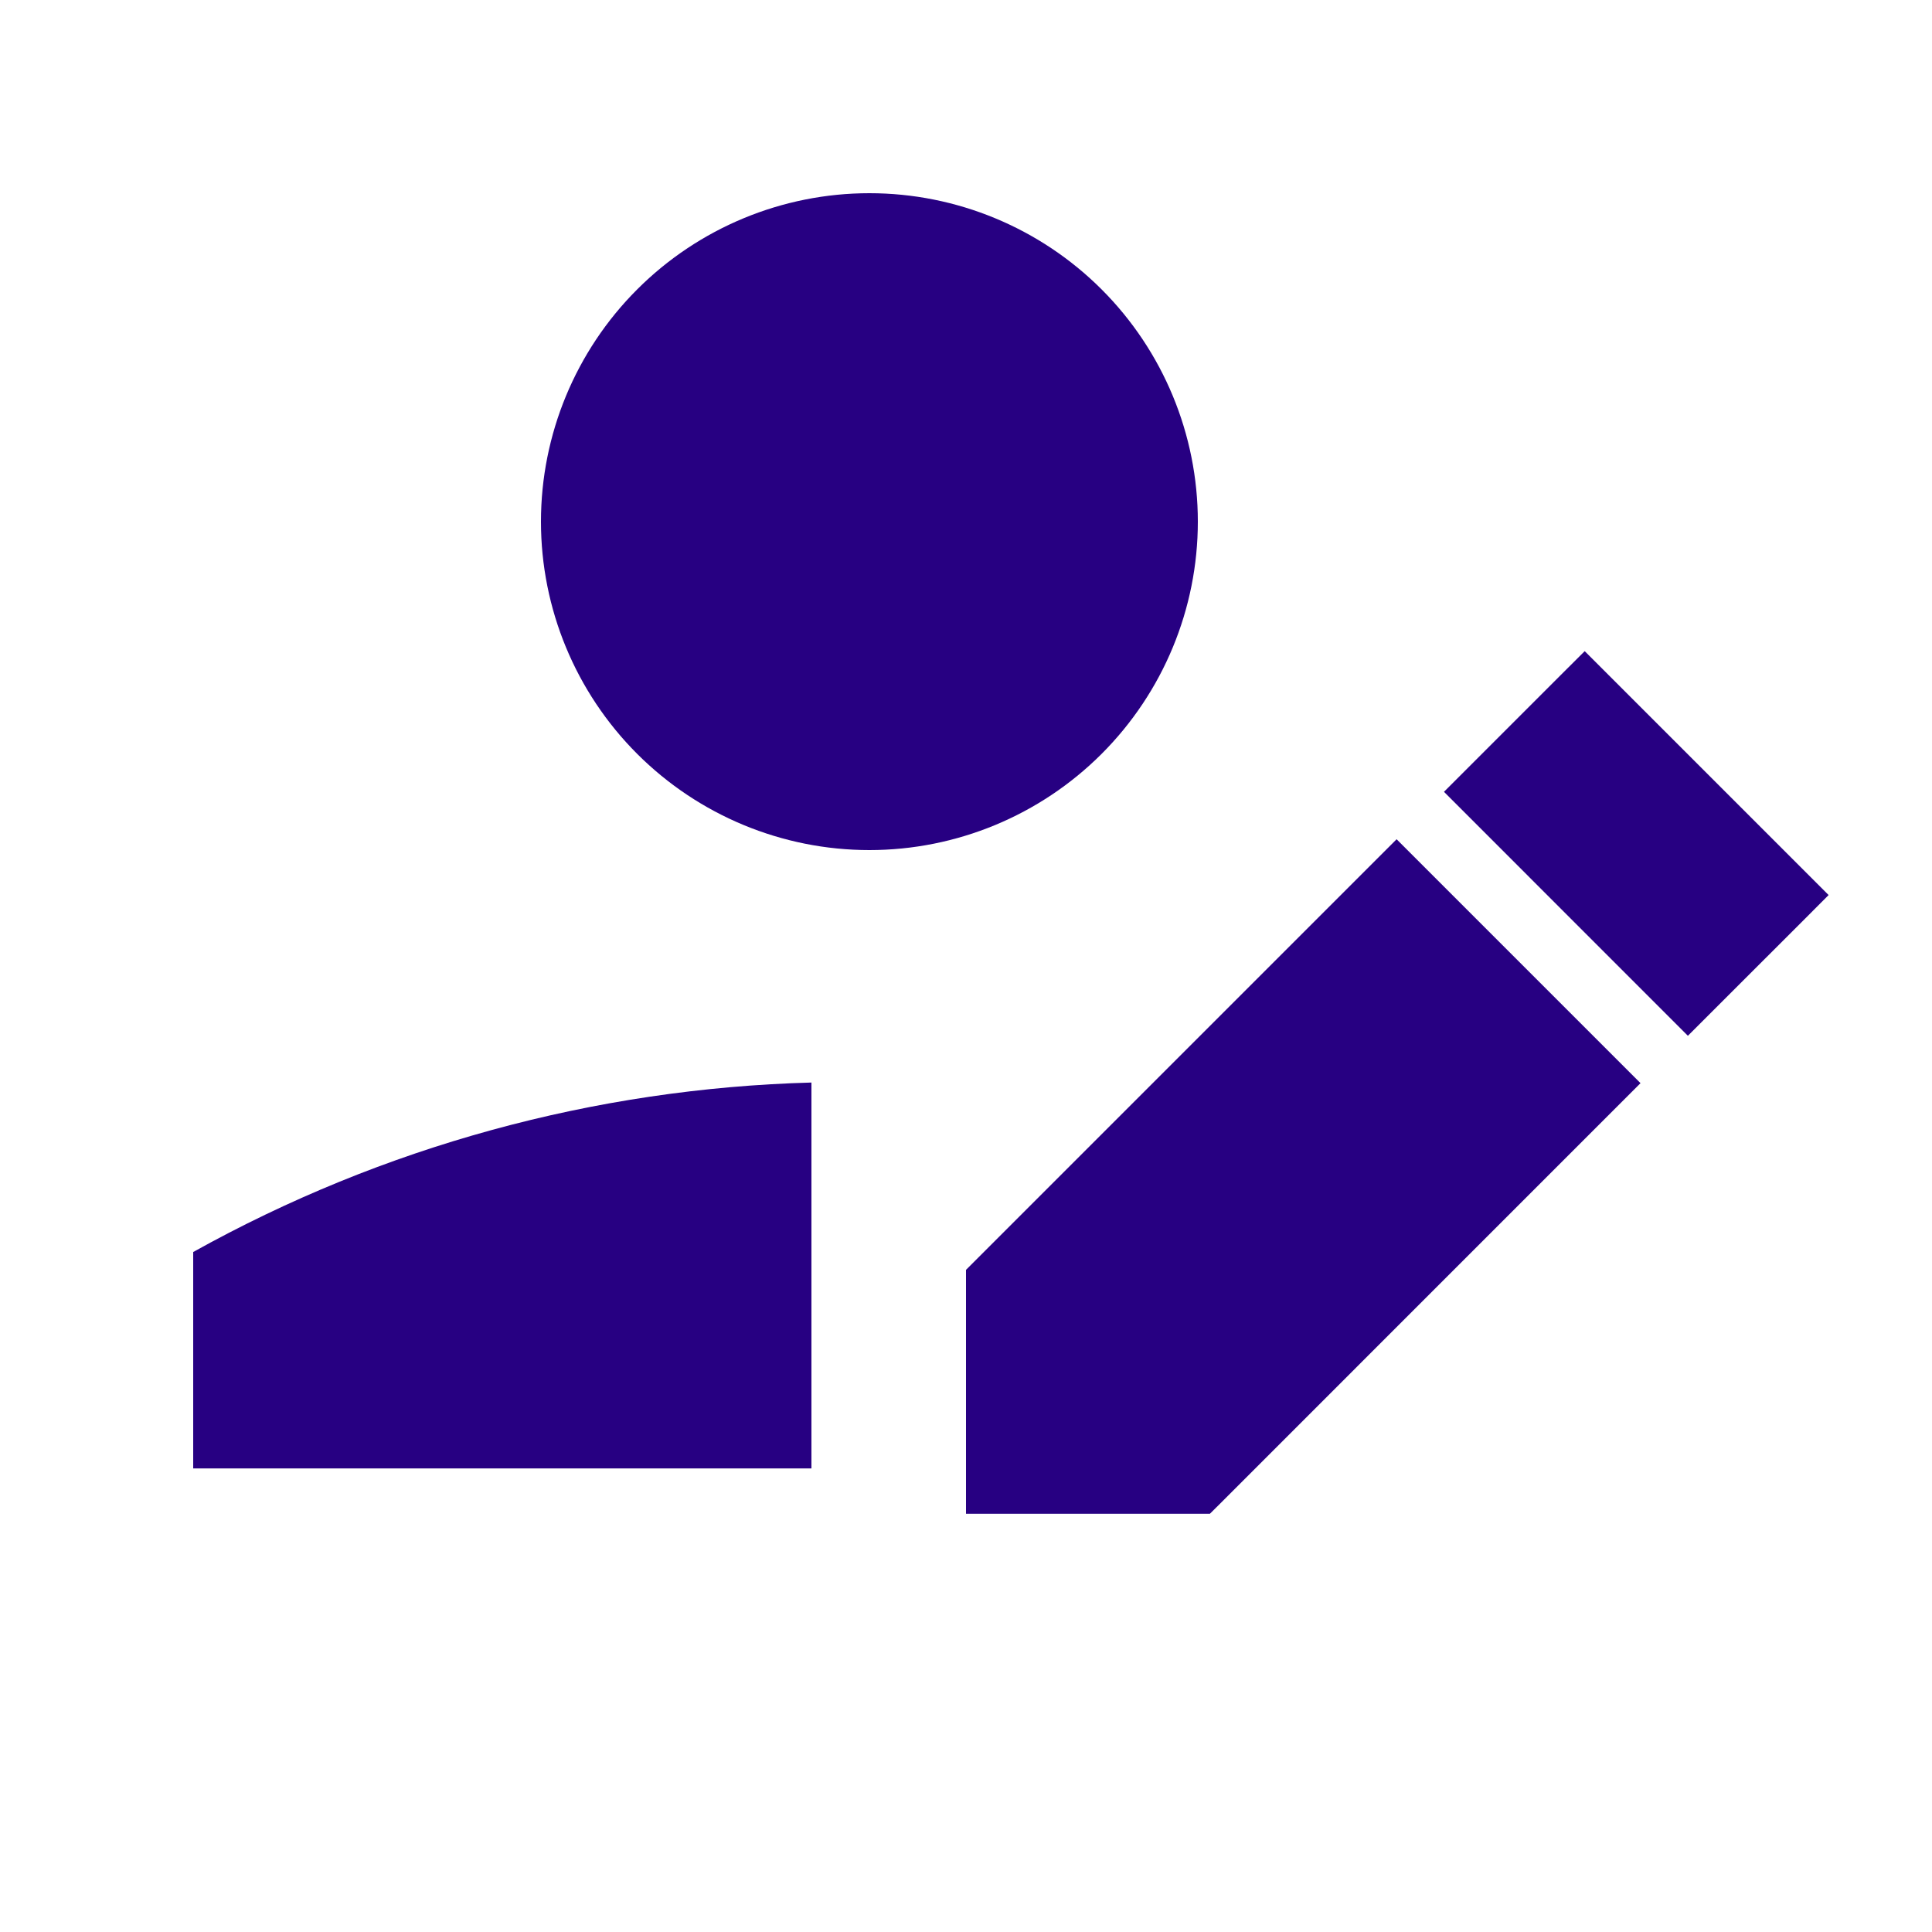 <svg width="25" height="25" viewBox="0 0 25 25" fill="none" xmlns="http://www.w3.org/2000/svg">
<path d="M10.5 19.001H2.5V16.201C4.951 14.836 7.696 14.084 10.5 14.008" fill="#270082"/>
<path d="M7 6.75C7 7.877 7.448 8.958 8.245 9.755C9.042 10.552 10.123 11 11.25 11C12.377 11 13.458 10.552 14.255 9.755C15.052 8.958 15.5 7.877 15.5 6.75C15.5 5.623 15.052 4.542 14.255 3.745C13.458 2.948 12.377 2.5 11.25 2.5C10.123 2.5 9.042 2.948 8.245 3.745C7.448 4.542 7 5.623 7 6.75Z" fill="#270082"/>
<path fill-rule="evenodd" clip-rule="evenodd" d="M15.477 19.588H15.656L15.784 19.461L21.228 14.016L18.072 10.86L12.627 16.305L12.5 16.432V16.611L12.5 19.154V19.588H12.934H15.477ZM23.356 11.889L21.841 13.403L18.685 10.246L20.199 8.732L20.506 8.426L20.812 8.732L23.356 11.276L23.662 11.582L23.356 11.889Z" fill="#270082"/>
</svg>
